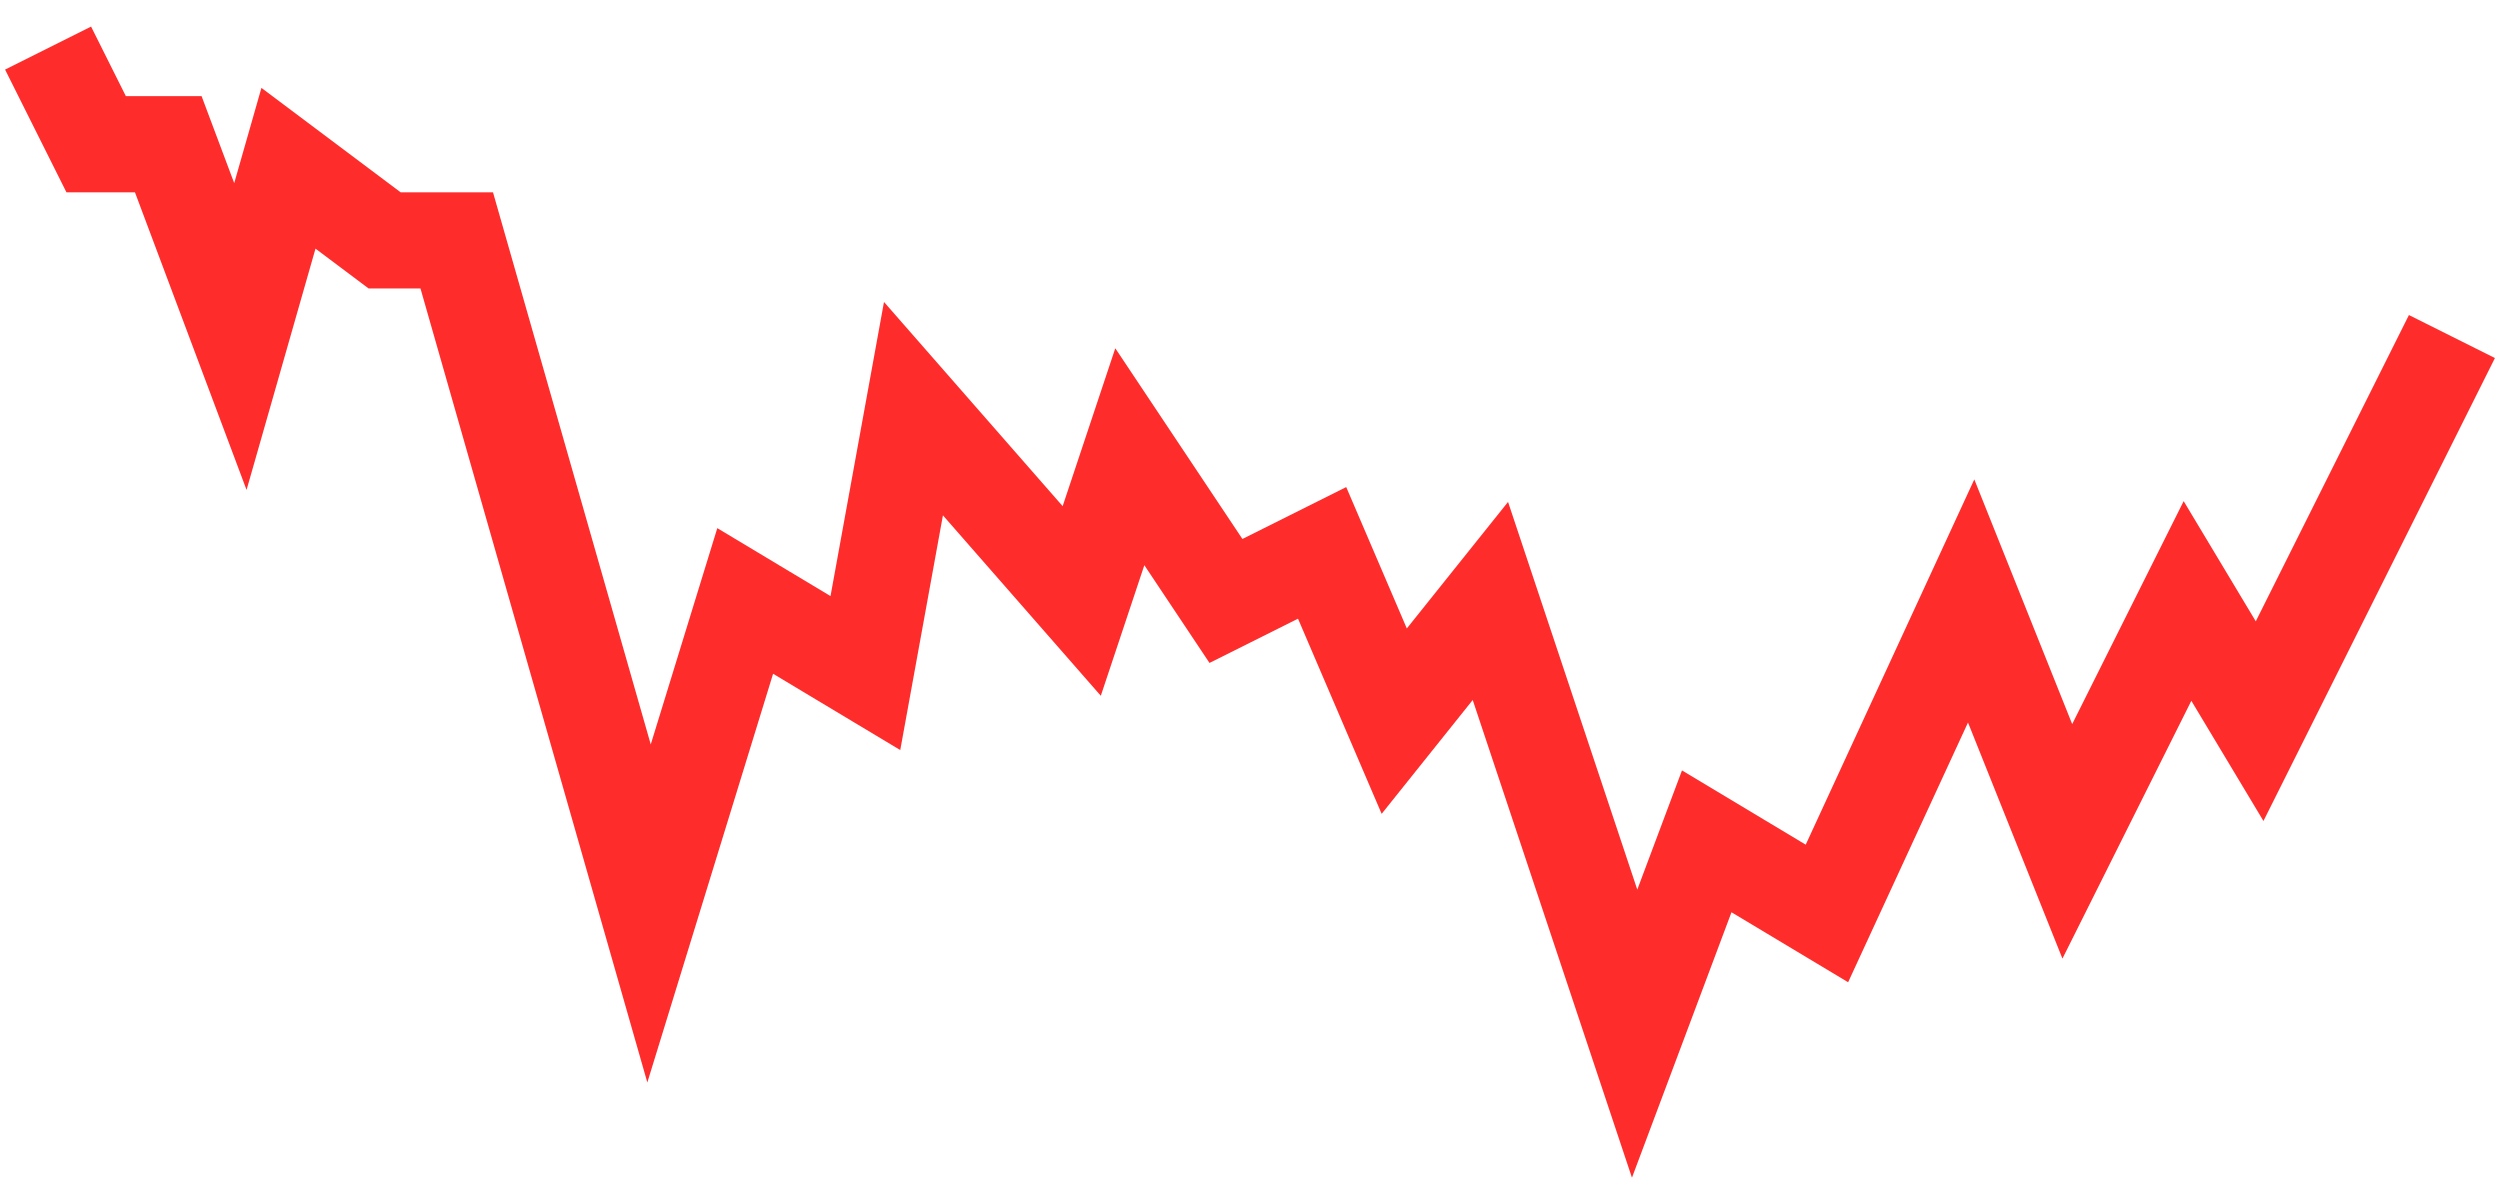 <svg width="52" height="25" viewBox="0 0 52 25" fill="none" xmlns="http://www.w3.org/2000/svg">
<path d="M1 1L2 3H3.5L5 7L6 3.5L8 5H9.5L13.5 19L15.5 12.5L18 14L19 8.5L22.5 12.5L23.5 9.5L25.5 12.5L27.5 11.5L29 15L31 12.5L34 21.5L35.5 17.5L38 19L41 12.5L43 17.5L45.5 12.5L47 15L51 7" stroke="#FF2C2C" stroke-width="2"/>
</svg>
